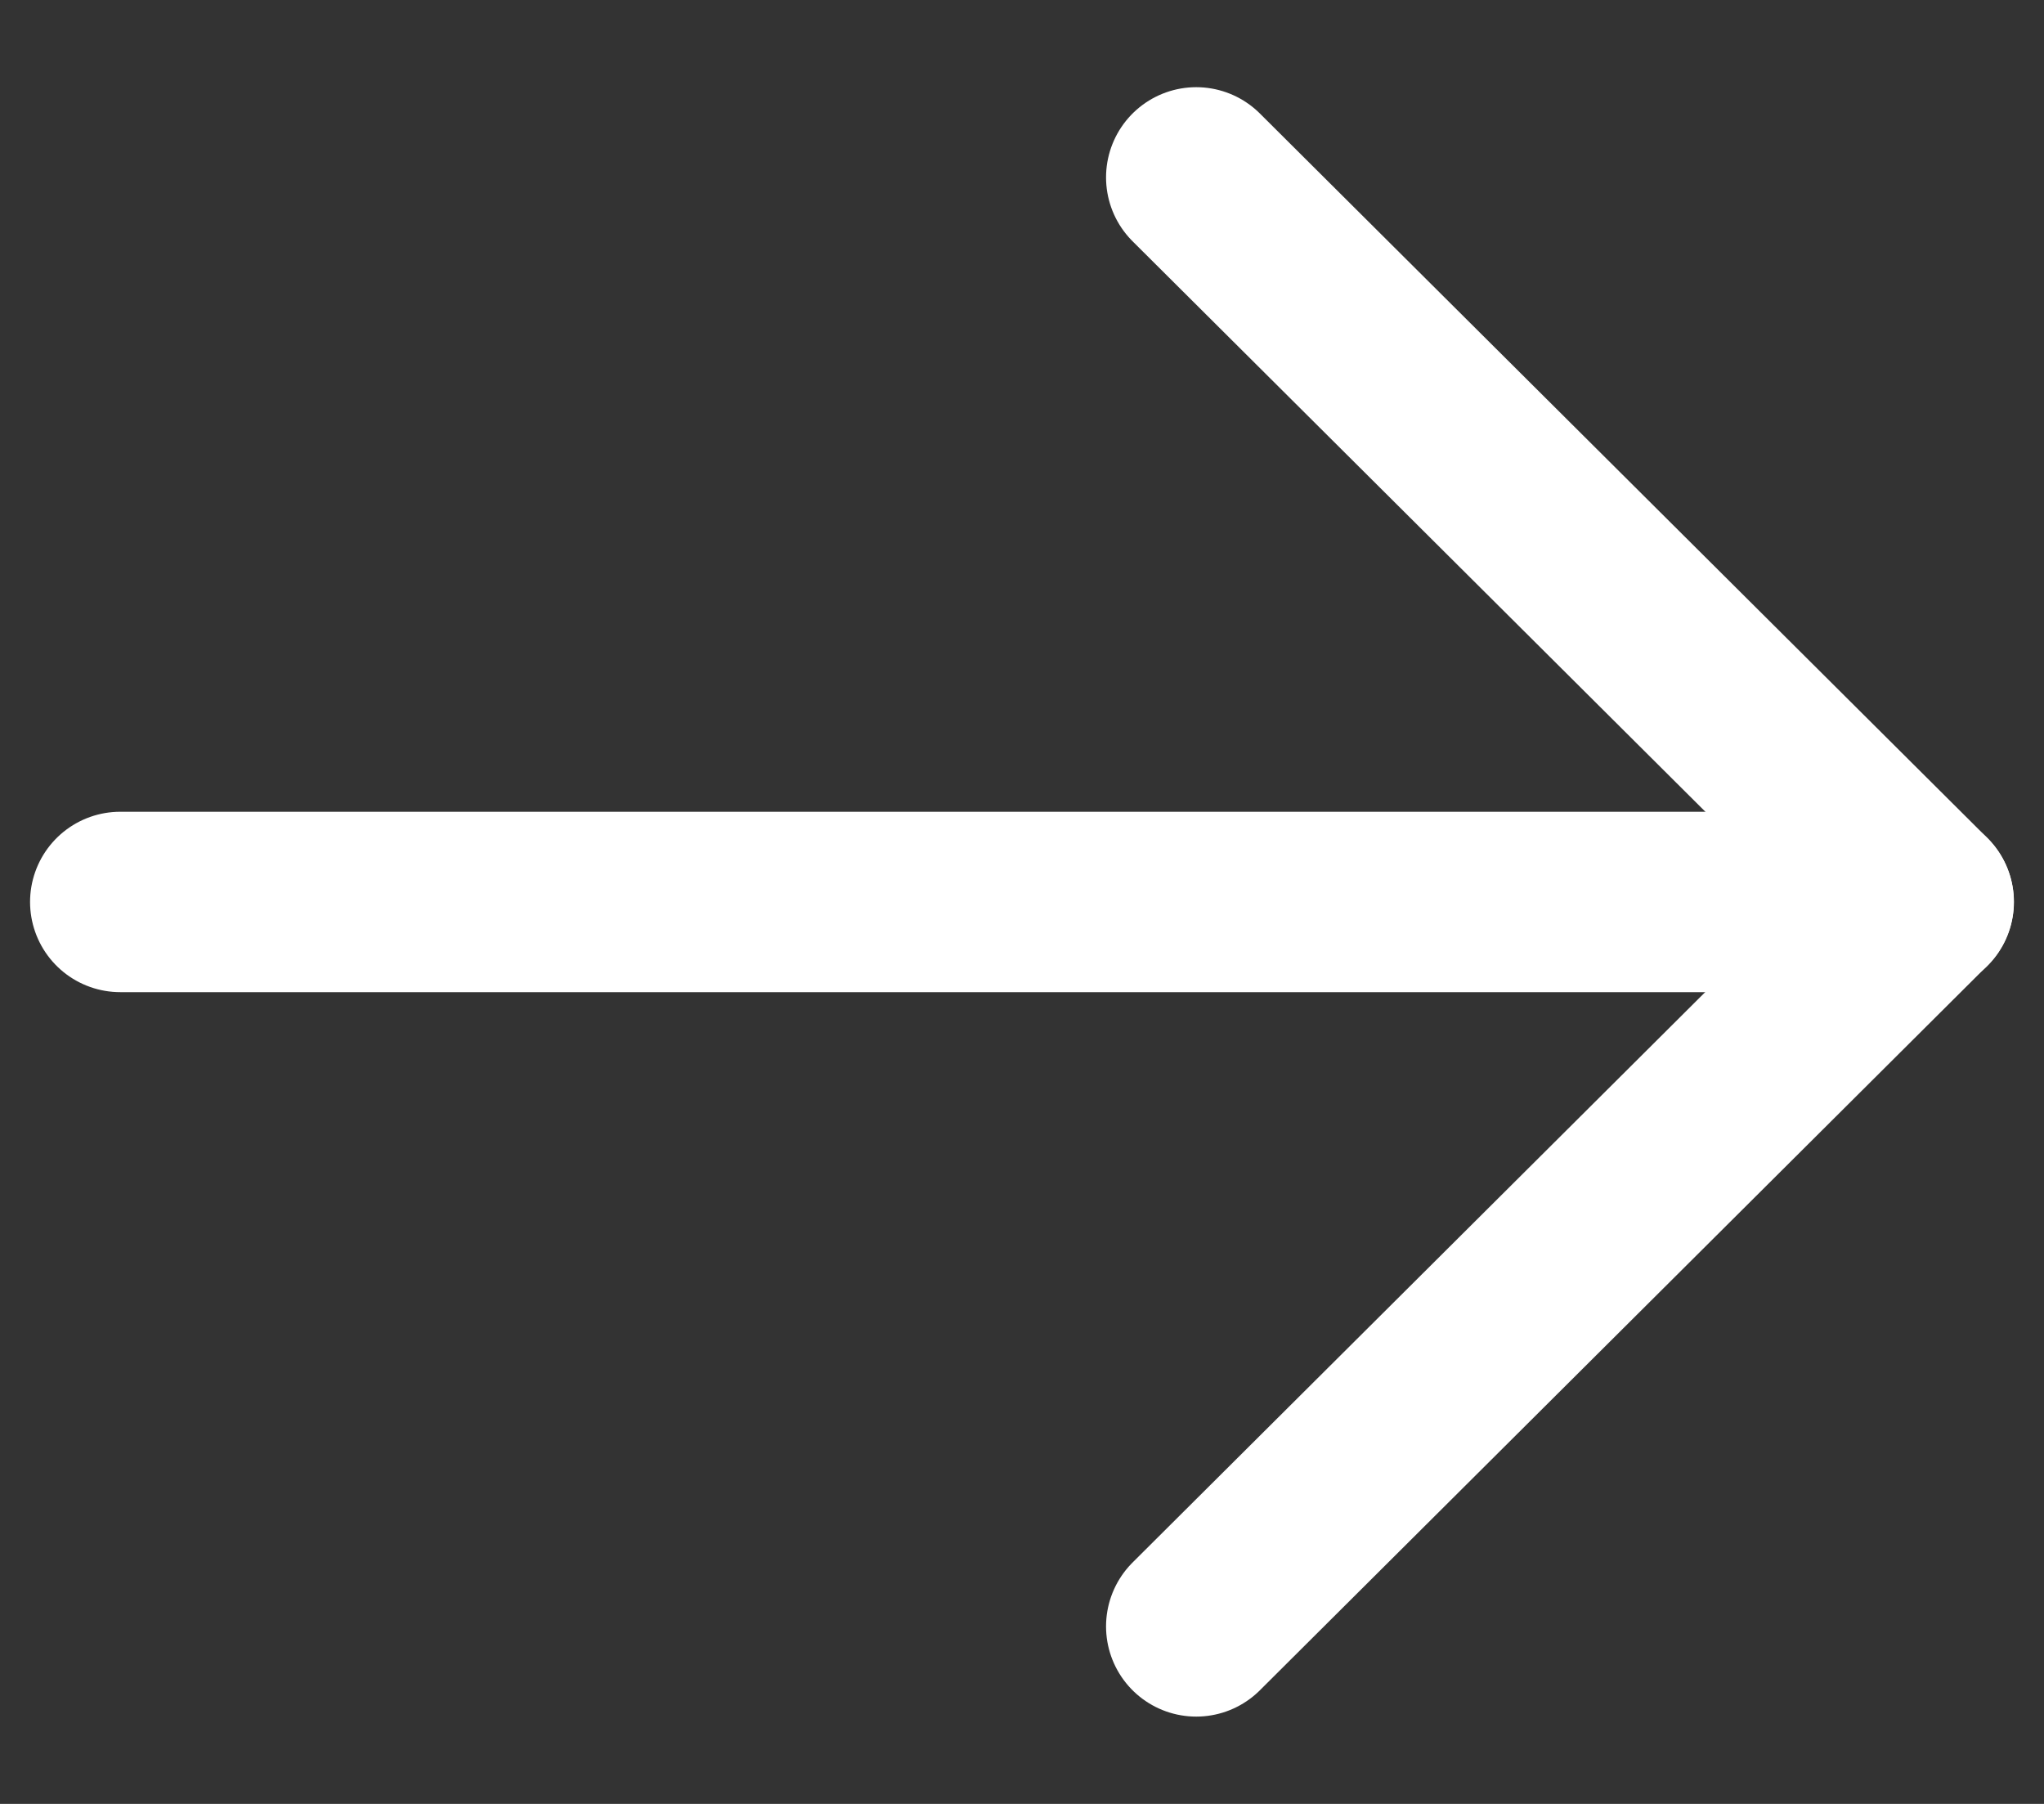 <svg width="17" height="15" viewBox="0 0 17 15" fill="none" xmlns="http://www.w3.org/2000/svg">
<rect x="0" y="0" width="17" height="15" fill="#333333" stroke="none"/>
<path d="M16 7.5H1" stroke="white" stroke-width="1.5" stroke-linecap="round" stroke-linejoin="round"/>
<path d="M9.949 1.475L15.999 7.499L9.949 13.524" stroke="white" stroke-width="1.5" stroke-linecap="round" stroke-linejoin="round"/>
</svg>
